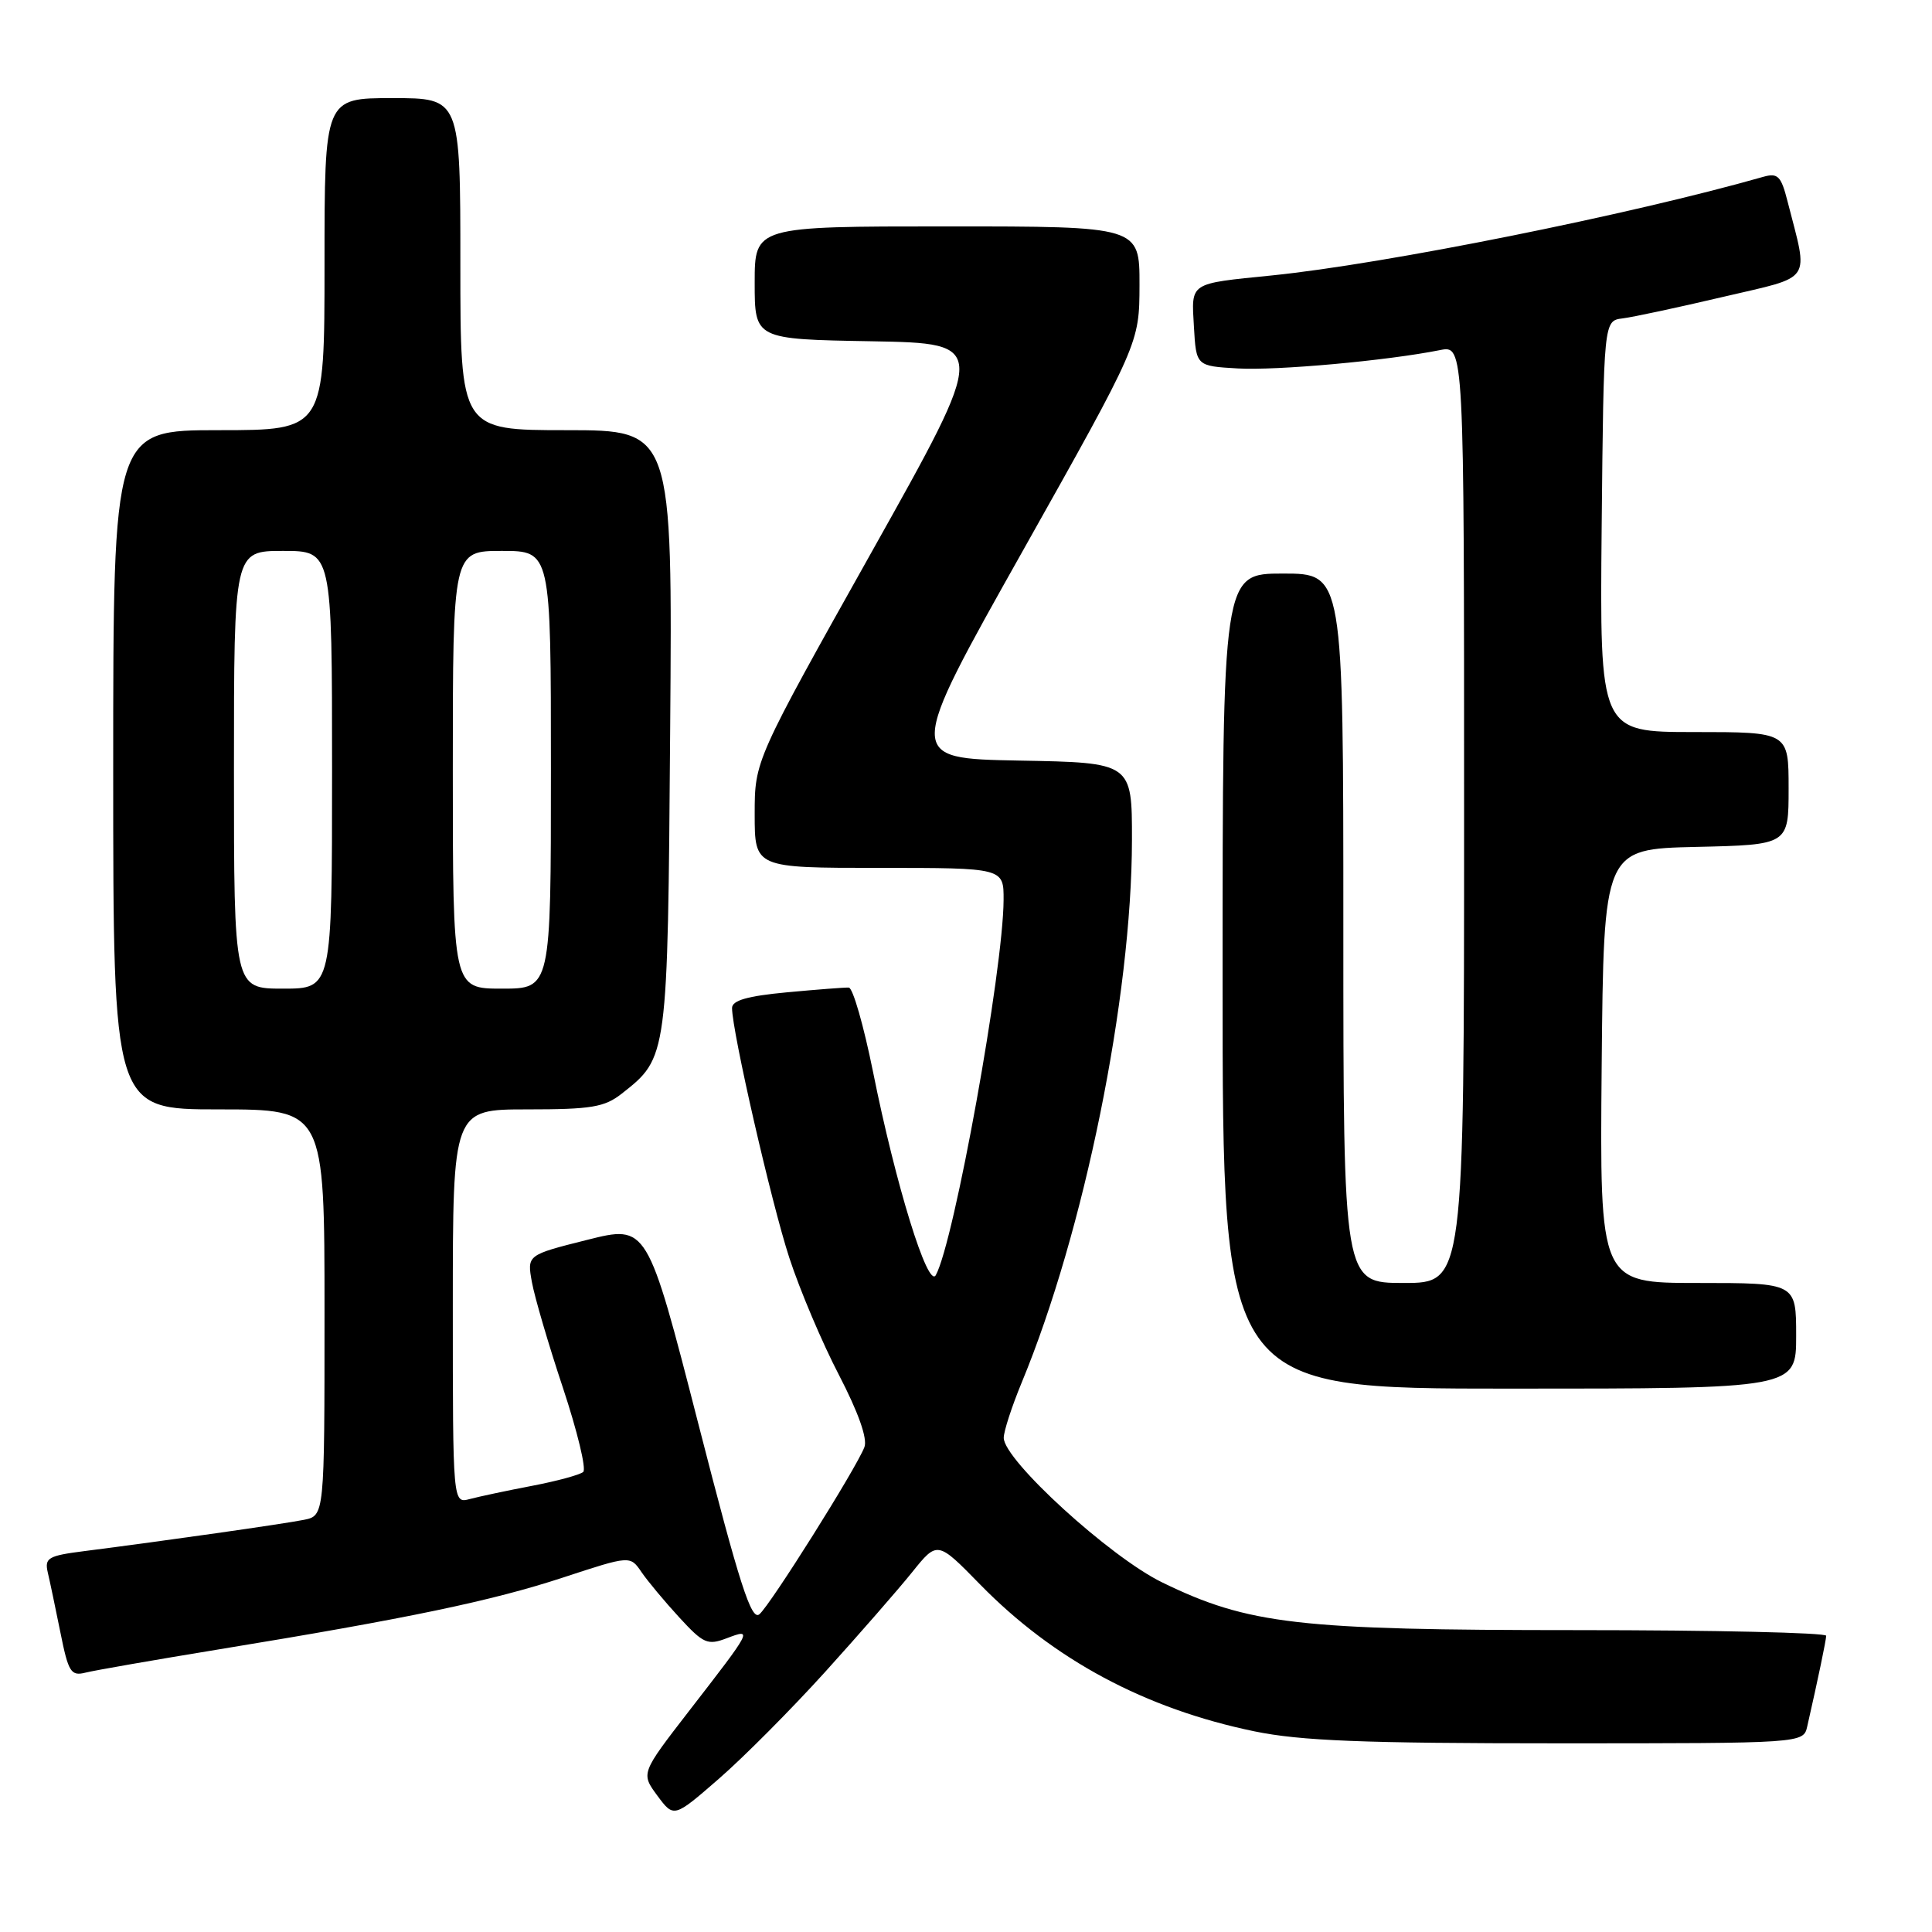 <?xml version="1.0" encoding="UTF-8" standalone="no"?>
<!DOCTYPE svg PUBLIC "-//W3C//DTD SVG 1.1//EN" "http://www.w3.org/Graphics/SVG/1.1/DTD/svg11.dtd" >
<svg xmlns="http://www.w3.org/2000/svg" xmlns:xlink="http://www.w3.org/1999/xlink" version="1.1" viewBox="0 0 256 256">
 <g >
 <path fill="currentColor"
d=" M 109.36 221.51 C 113.84 216.55 119.02 210.62 120.86 208.33 C 124.21 204.16 124.21 204.16 129.86 209.94 C 139.64 219.94 151.75 226.42 166.21 229.41 C 172.33 230.67 180.59 231.00 206.44 231.00 C 238.96 231.00 238.96 231.00 239.47 228.75 C 240.92 222.39 241.95 217.42 241.98 216.75 C 241.99 216.34 227.13 216.00 208.96 216.00 C 172.00 216.00 165.44 215.25 154.00 209.68 C 147.10 206.33 133.00 193.46 133.00 190.52 C 133.00 189.65 134.07 186.37 135.37 183.22 C 143.66 163.22 149.97 132.16 149.99 111.28 C 150.00 101.05 150.00 101.05 135.03 100.78 C 120.06 100.50 120.06 100.50 135.52 73.00 C 150.97 45.50 150.97 45.50 150.99 37.75 C 151.00 30.00 151.00 30.00 125.50 30.00 C 100.00 30.00 100.00 30.00 100.00 37.47 C 100.00 44.95 100.00 44.95 115.50 45.22 C 130.99 45.50 130.99 45.50 115.50 73.14 C 100.00 100.79 100.00 100.79 100.00 107.89 C 100.00 115.00 100.00 115.00 116.50 115.00 C 133.00 115.00 133.00 115.00 132.98 119.25 C 132.94 128.52 126.43 164.57 124.00 168.96 C 122.96 170.83 118.68 157.00 115.67 141.97 C 114.44 135.89 113.01 130.89 112.47 130.86 C 111.94 130.83 108.24 131.12 104.25 131.49 C 99.03 131.98 97.00 132.56 97.00 133.57 C 97.00 136.65 102.21 159.40 104.59 166.67 C 105.98 170.93 108.94 177.92 111.17 182.20 C 113.74 187.16 114.97 190.63 114.54 191.75 C 113.46 194.57 102.06 212.70 100.62 213.90 C 99.55 214.79 97.99 209.94 92.53 188.65 C 85.76 162.29 85.76 162.29 77.80 164.29 C 69.83 166.29 69.83 166.29 70.48 169.89 C 70.84 171.88 72.69 178.19 74.60 183.92 C 76.50 189.65 77.71 194.65 77.28 195.04 C 76.85 195.42 73.80 196.25 70.50 196.88 C 67.20 197.51 63.49 198.30 62.25 198.63 C 60.00 199.23 60.00 199.23 60.00 173.12 C 60.00 147.00 60.00 147.00 69.87 147.00 C 78.36 147.00 80.10 146.71 82.39 144.91 C 88.49 140.11 88.47 140.23 88.80 96.75 C 89.11 57.00 89.11 57.00 75.05 57.00 C 61.00 57.00 61.00 57.00 61.00 35.00 C 61.00 13.00 61.00 13.00 52.00 13.00 C 43.00 13.00 43.00 13.00 43.00 35.00 C 43.00 57.00 43.00 57.00 29.00 57.00 C 15.00 57.00 15.00 57.00 15.00 102.00 C 15.00 147.00 15.00 147.00 29.00 147.00 C 43.00 147.00 43.00 147.00 43.00 173.92 C 43.00 200.84 43.00 200.84 40.25 201.39 C 37.55 201.93 21.69 204.19 11.17 205.53 C 6.37 206.14 5.89 206.43 6.33 208.36 C 6.61 209.53 7.36 213.13 8.01 216.34 C 9.06 221.58 9.40 222.12 11.34 221.63 C 12.53 221.33 20.47 219.95 29.00 218.55 C 54.12 214.44 65.17 212.13 74.61 209.03 C 83.50 206.11 83.50 206.11 85.00 208.31 C 85.82 209.51 88.08 212.22 90.01 214.32 C 93.22 217.81 93.76 218.04 96.31 217.07 C 99.77 215.76 99.72 215.85 91.29 226.73 C 84.92 234.97 84.92 234.97 87.10 237.93 C 89.29 240.88 89.29 240.88 95.25 235.70 C 98.53 232.85 104.88 226.46 109.36 221.51 Z  M 238.00 177.00 C 238.00 170.00 238.00 170.00 224.98 170.00 C 211.97 170.00 211.97 170.00 212.23 141.25 C 212.50 112.50 212.50 112.50 224.75 112.22 C 237.00 111.94 237.00 111.94 237.00 104.47 C 237.00 97.00 237.00 97.00 224.48 97.00 C 211.97 97.00 211.97 97.00 212.23 69.75 C 212.50 42.50 212.50 42.50 215.00 42.19 C 216.38 42.02 222.36 40.74 228.31 39.34 C 240.40 36.50 239.65 37.61 236.85 26.65 C 236.01 23.34 235.57 22.89 233.68 23.42 C 216.05 28.45 183.53 34.98 168.50 36.50 C 157.49 37.61 157.86 37.37 158.20 43.28 C 158.50 48.50 158.50 48.50 164.00 48.82 C 169.18 49.12 183.74 47.80 190.81 46.39 C 194.00 45.75 194.00 45.75 194.00 107.88 C 194.00 170.00 194.00 170.00 186.00 170.00 C 178.00 170.00 178.00 170.00 178.00 123.00 C 178.00 76.00 178.00 76.00 170.00 76.00 C 162.00 76.00 162.00 76.00 162.00 130.00 C 162.00 184.00 162.00 184.00 200.00 184.00 C 238.00 184.00 238.00 184.00 238.00 177.00 Z  M 31.00 102.00 C 31.00 73.00 31.00 73.00 37.50 73.00 C 44.00 73.00 44.00 73.00 44.00 102.00 C 44.00 131.00 44.00 131.00 37.50 131.00 C 31.00 131.00 31.00 131.00 31.00 102.00 Z  M 60.00 102.00 C 60.00 73.00 60.00 73.00 66.50 73.00 C 73.00 73.00 73.00 73.00 73.00 102.00 C 73.00 131.00 73.00 131.00 66.50 131.00 C 60.00 131.00 60.00 131.00 60.00 102.00 Z "/>
</g>
</svg>